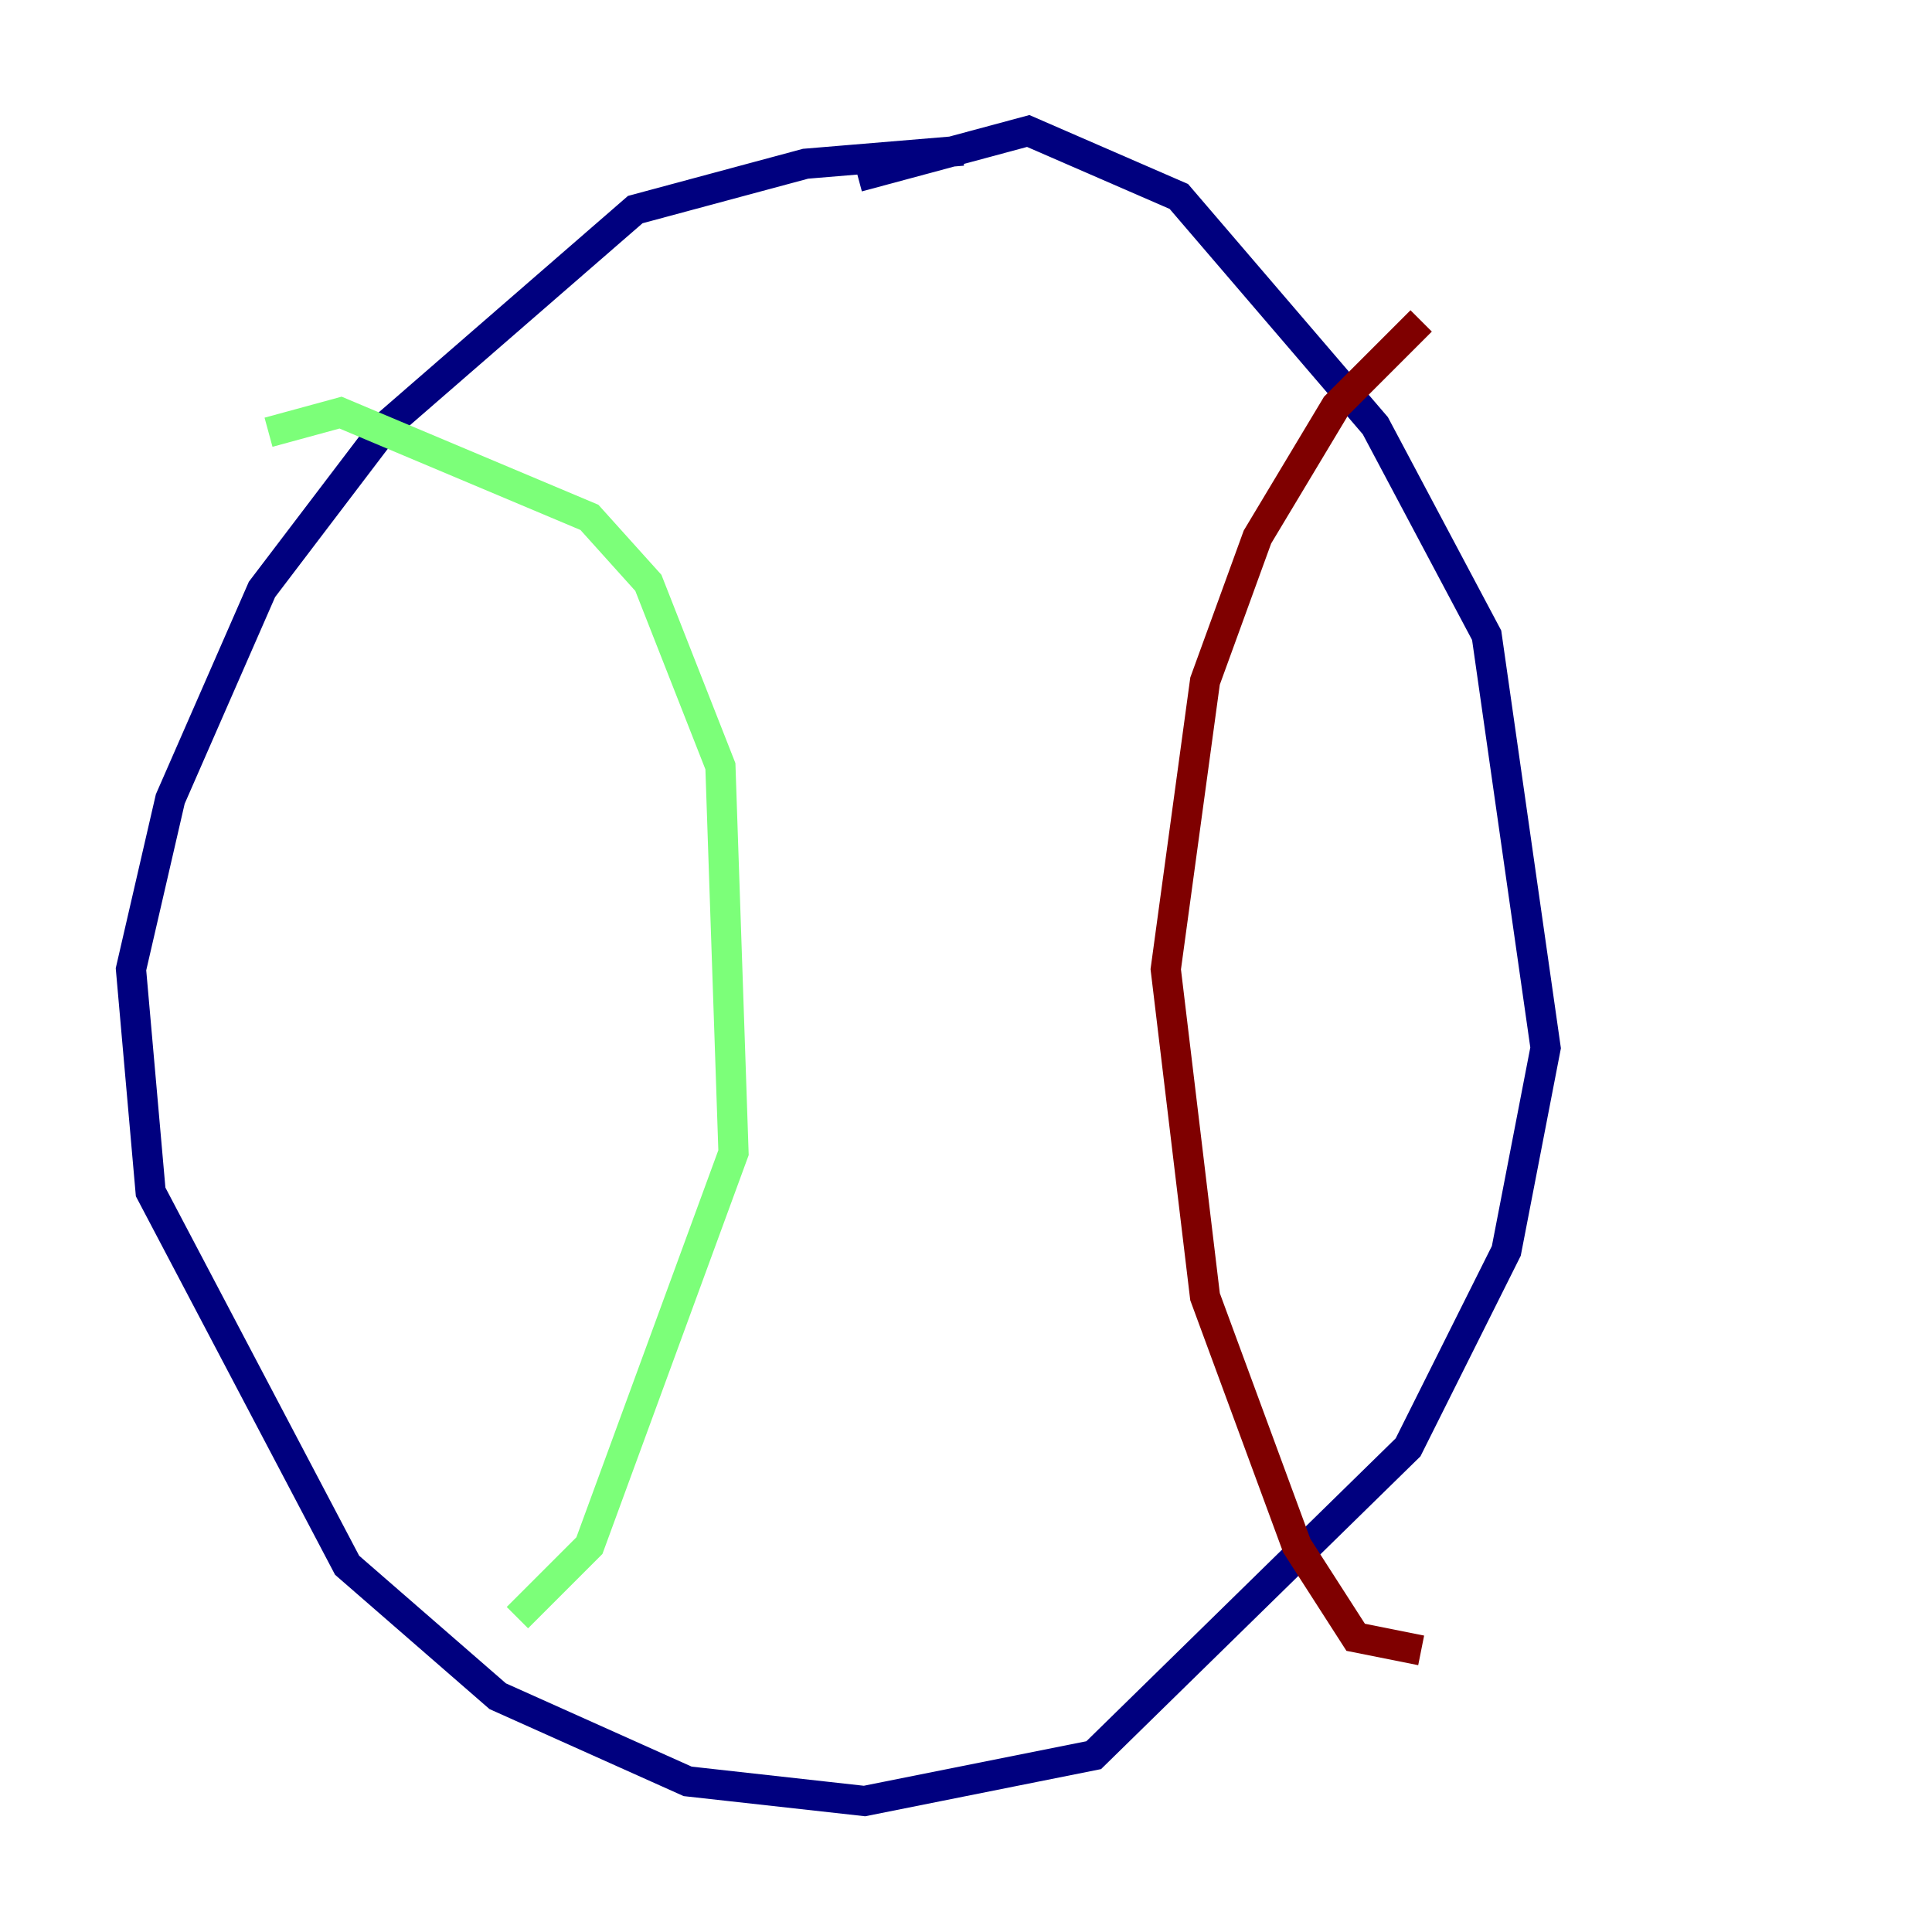 <?xml version="1.0" encoding="utf-8" ?>
<svg baseProfile="tiny" height="128" version="1.2" viewBox="0,0,128,128" width="128" xmlns="http://www.w3.org/2000/svg" xmlns:ev="http://www.w3.org/2001/xml-events" xmlns:xlink="http://www.w3.org/1999/xlink"><defs /><polyline fill="none" points="63.783,9.98 53.37,10.848 42.088,13.885 25.6,28.203 17.356,39.051 11.281,52.936 8.678,64.217 9.98,78.969 22.997,103.702 32.976,112.38 45.559,118.02 57.275,119.322 72.461,116.285 93.288,95.891 99.797,82.875 102.4,69.424 98.495,42.088 91.119,28.203 78.102,13.017 68.122,8.678 56.841,11.715" stroke="#00007f" stroke-width="2" /><polyline fill="none" points="17.79,28.637 22.563,27.336 39.051,34.278 42.956,38.617 47.729,50.766 48.597,76.366 39.051,102.4 34.278,107.173" stroke="#7cff79" stroke-width="2" /><polyline fill="none" points="94.156,21.261 88.515,26.902 83.308,35.58 79.837,45.125 77.234,64.217 79.837,85.912 85.912,102.4 89.817,108.475 94.156,109.342" stroke="#7f0000" stroke-width="2" /></svg>